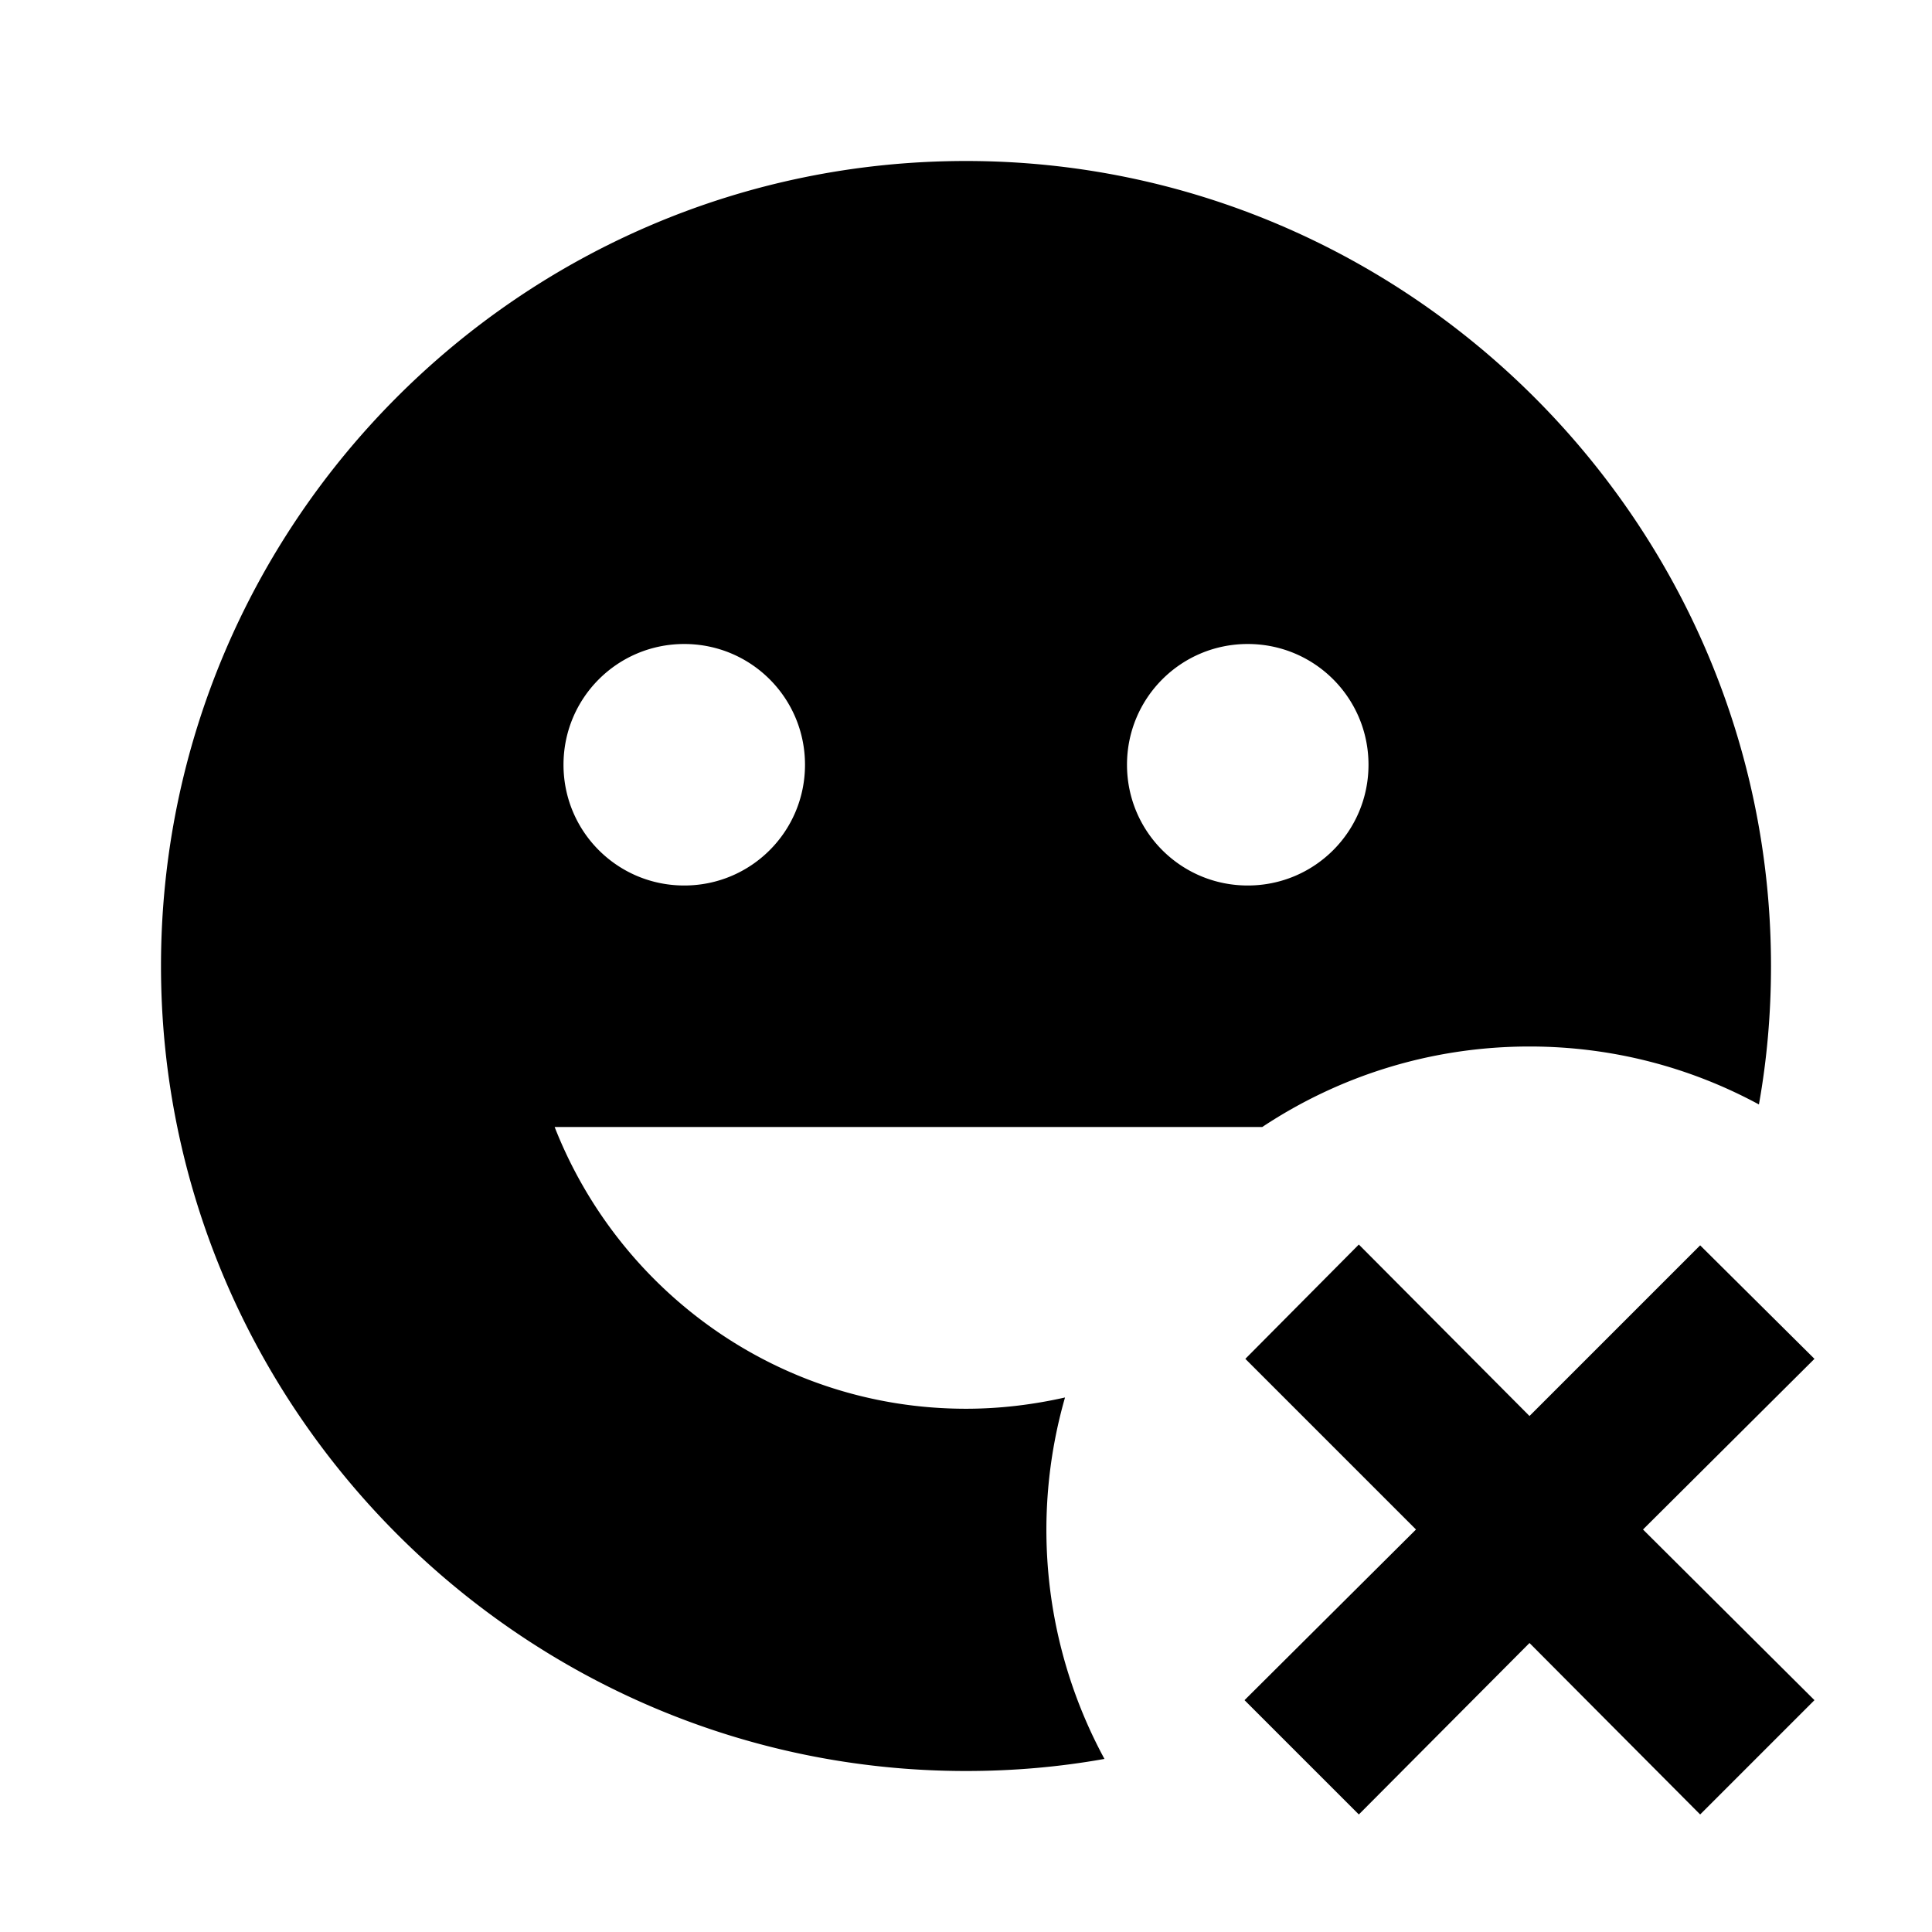 <svg xmlns="http://www.w3.org/2000/svg" viewBox="0 0 24 24"><path fill="currentColor" d="M16.88 15.46L19 17.59l2.12-2.12l1.42 1.41L20.41 19l2.13 2.12l-1.42 1.42L19 20.41l-2.12 2.13l-1.42-1.42L17.59 19l-2.12-2.12zM12 2c5.5 0 10 4.5 10 10c0 .59-.05 1.16-.15 1.72C21 13.26 20.03 13 19 13c-1.23 0-2.37.37-3.32 1H6.89c.8 2.04 2.78 3.5 5.11 3.5c.42 0 .83-.05 1.23-.14a5.97 5.97 0 0 0 .49 4.49c-.56.1-1.13.15-1.72.15c-5.5 0-10-4.5-10-10S6.47 2 12 2m3.5 6c-.83 0-1.5.67-1.5 1.5s.67 1.5 1.5 1.5s1.5-.67 1.5-1.5S16.33 8 15.5 8m-7 0C7.67 8 7 8.67 7 9.5S7.67 11 8.5 11s1.5-.67 1.5-1.5S9.33 8 8.5 8"/></svg>